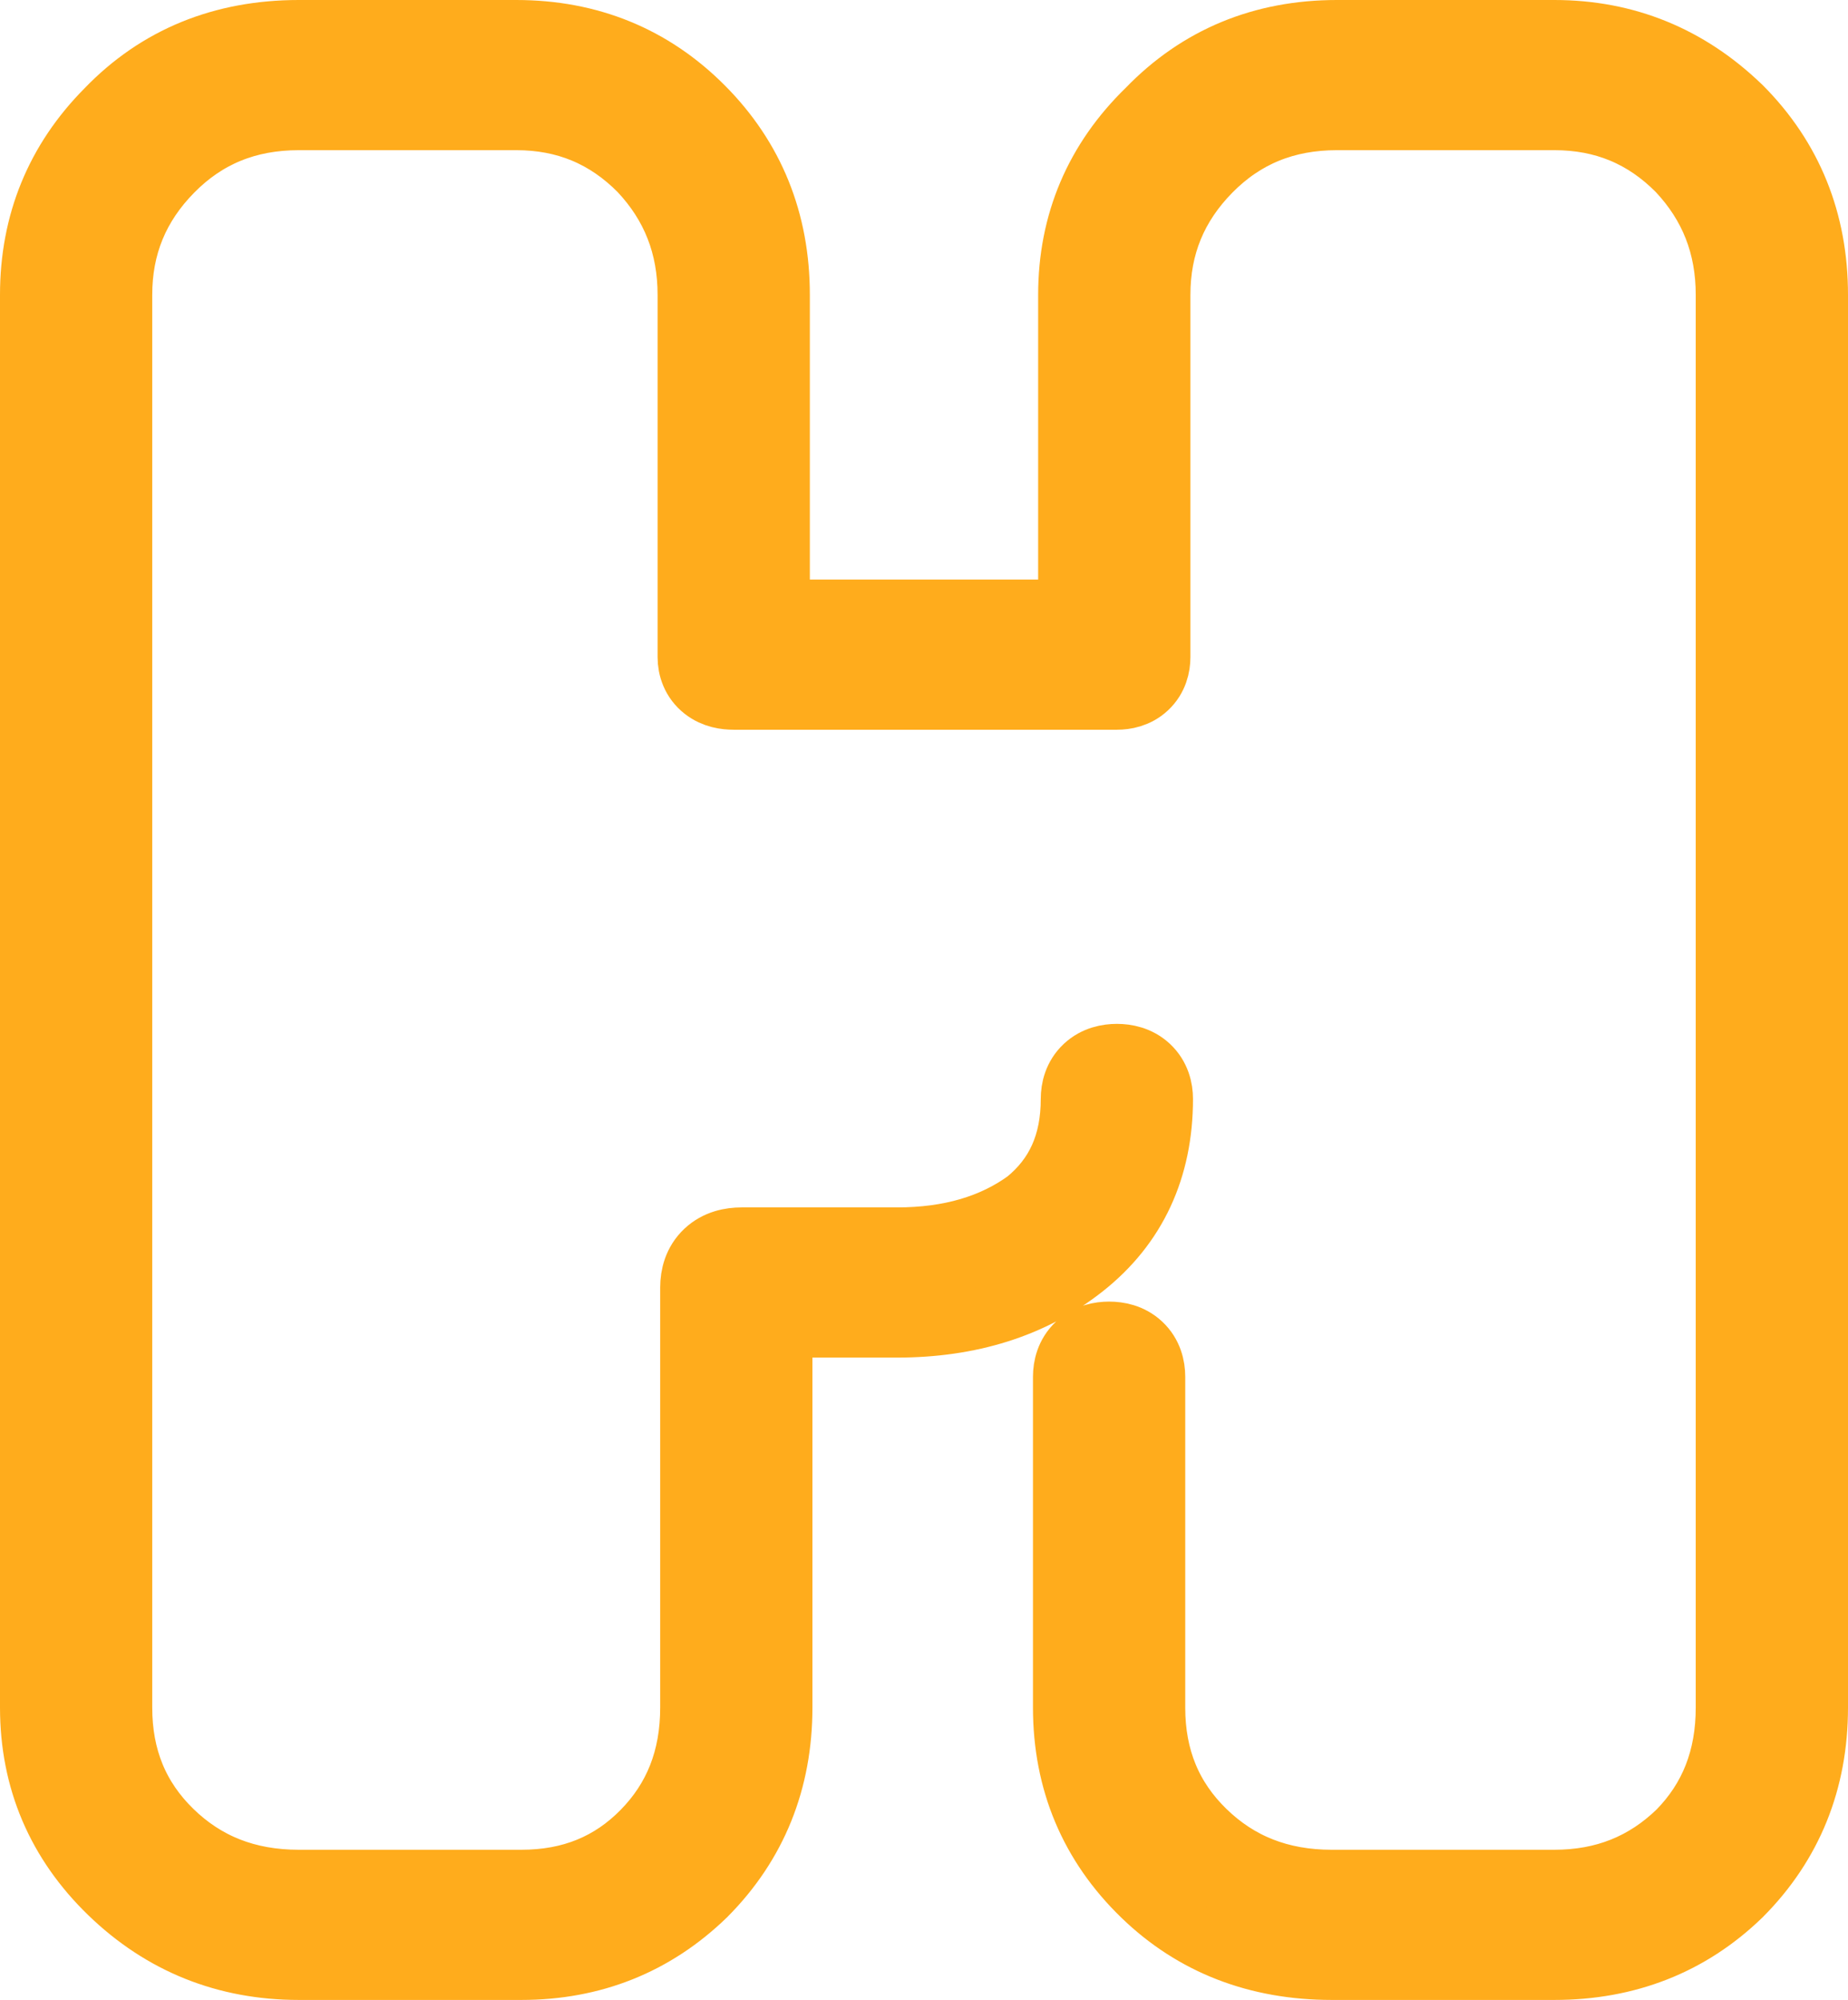 <svg width="61" height="66" viewBox="0 0 61 66" fill="none" xmlns="http://www.w3.org/2000/svg">
<path d="M57.474 62.567L57.48 62.56L57.487 62.554C59.162 60.871 60 58.781 60 56.35V9.73C60 7.298 59.162 5.208 57.487 3.526L57.48 3.519L57.473 3.513C55.752 1.848 53.681 1 51.309 1H44.13C41.655 1 39.544 1.868 37.867 3.605C36.145 5.277 35.268 7.338 35.268 9.73V19.126C35.268 19.678 34.821 20.126 34.268 20.126H26.732C26.179 20.126 25.732 19.678 25.732 19.126V9.73C25.732 7.298 24.894 5.208 23.218 3.526C21.543 1.843 19.462 1 17.041 1H9.862C7.334 1 5.189 1.865 3.507 3.612C1.841 5.288 1 7.347 1 9.73V56.35C1 58.748 1.881 60.813 3.612 62.487C5.339 64.158 7.441 65 9.862 65H17.211C19.573 65 21.619 64.186 23.291 62.567L23.297 62.56L23.304 62.554C24.979 60.871 25.817 58.781 25.817 56.35V44.802C25.817 44.25 26.265 43.802 26.817 43.802H29.603C32.008 43.802 34.089 43.166 35.777 41.834C37.517 40.461 38.379 38.568 38.379 36.267C38.379 35.935 38.287 35.507 37.933 35.177C37.592 34.86 37.175 34.789 36.867 34.789C36.558 34.789 36.141 34.86 35.8 35.177C35.446 35.507 35.354 35.935 35.354 36.267C35.354 37.74 34.847 38.818 33.865 39.618C32.76 40.417 31.36 40.846 29.603 40.846H24.475C24.11 40.846 23.65 40.929 23.28 41.274C22.898 41.63 22.792 42.098 22.792 42.483V56.35C22.792 58.02 22.254 59.356 21.198 60.43C20.144 61.503 18.839 62.044 17.211 62.044H9.862C8.168 62.044 6.8 61.496 5.688 60.414C4.581 59.337 4.025 58.006 4.025 56.35V9.73C4.025 8.134 4.576 6.793 5.703 5.651C6.817 4.521 8.181 3.956 9.862 3.956H17.041C18.651 3.956 19.987 4.512 21.106 5.643C22.176 6.78 22.706 8.124 22.706 9.73V21.684C22.706 22.048 22.836 22.473 23.221 22.772C23.558 23.034 23.946 23.082 24.219 23.082H36.867C37.146 23.082 37.543 23.018 37.869 22.714C38.209 22.397 38.294 21.989 38.294 21.684V9.73C38.294 8.134 38.845 6.793 39.971 5.651C41.086 4.521 42.45 3.956 44.13 3.956H51.309C52.92 3.956 54.255 4.512 55.375 5.643C56.444 6.78 56.974 8.124 56.974 9.73V56.35C56.974 58.016 56.44 59.349 55.389 60.422C54.273 61.505 52.933 62.044 51.309 62.044H43.959C42.266 62.044 40.898 61.496 39.786 60.414C38.679 59.337 38.123 58.006 38.123 56.35V45.432C38.123 45.1 38.031 44.672 37.677 44.342C37.336 44.024 36.919 43.954 36.61 43.954C36.302 43.954 35.884 44.024 35.544 44.342C35.19 44.672 35.097 45.1 35.097 45.432V56.35C35.097 58.793 35.973 60.887 37.71 62.567C39.393 64.197 41.5 65 43.959 65H51.309C53.719 65 55.796 64.192 57.474 62.567Z" fill="#FFAC1C" stroke="#FFAC1C" stroke-width="2"/>
</svg>
